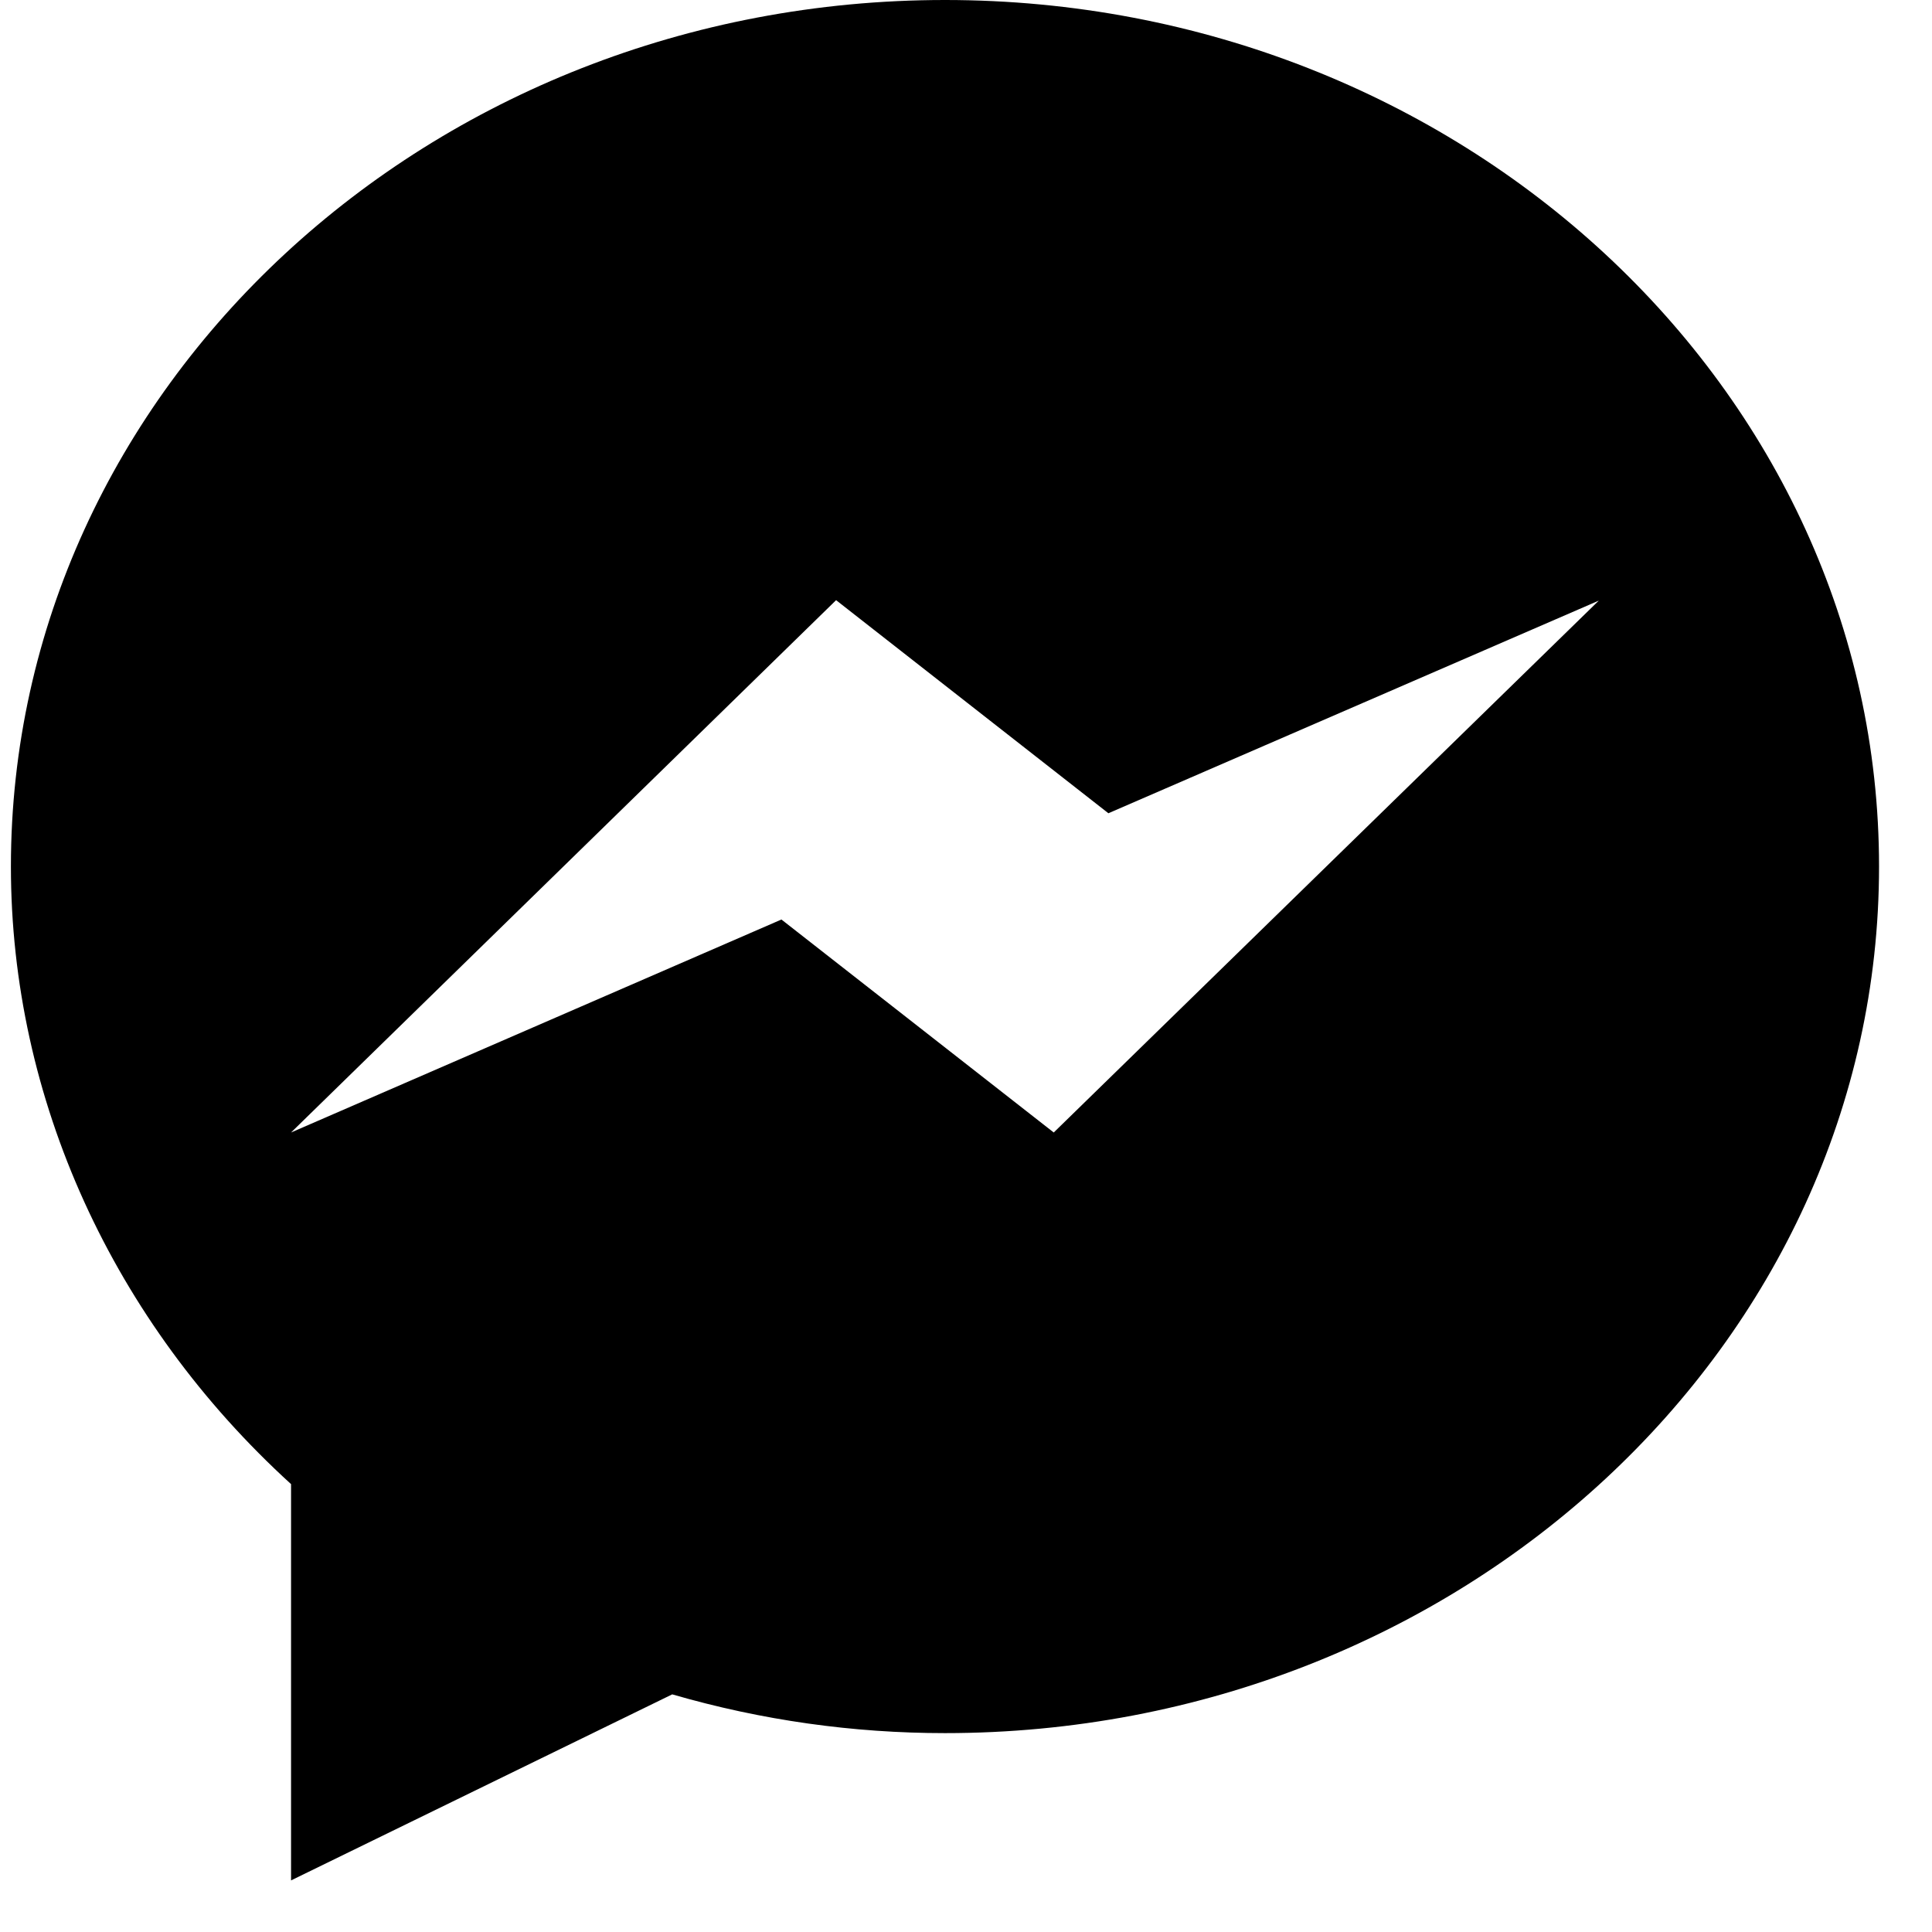 <svg width="17" height="17" viewBox="0 0 17 17" xmlns="http://www.w3.org/2000/svg">
<path d="M8.315 0C3.782 0 0.096 3.419 0.096 7.625C0.096 9.668 0.992 11.63 2.561 13.059V16.546L5.915 14.909C6.704 15.138 7.509 15.25 8.315 15.25C12.848 15.25 16.534 11.831 16.534 7.625C16.534 3.419 12.848 0 8.315 0ZM9.272 9.965L6.876 8.091L2.561 9.965L7.357 5.281L9.753 7.156L14.068 5.285L9.272 9.965Z"/>
</svg>
